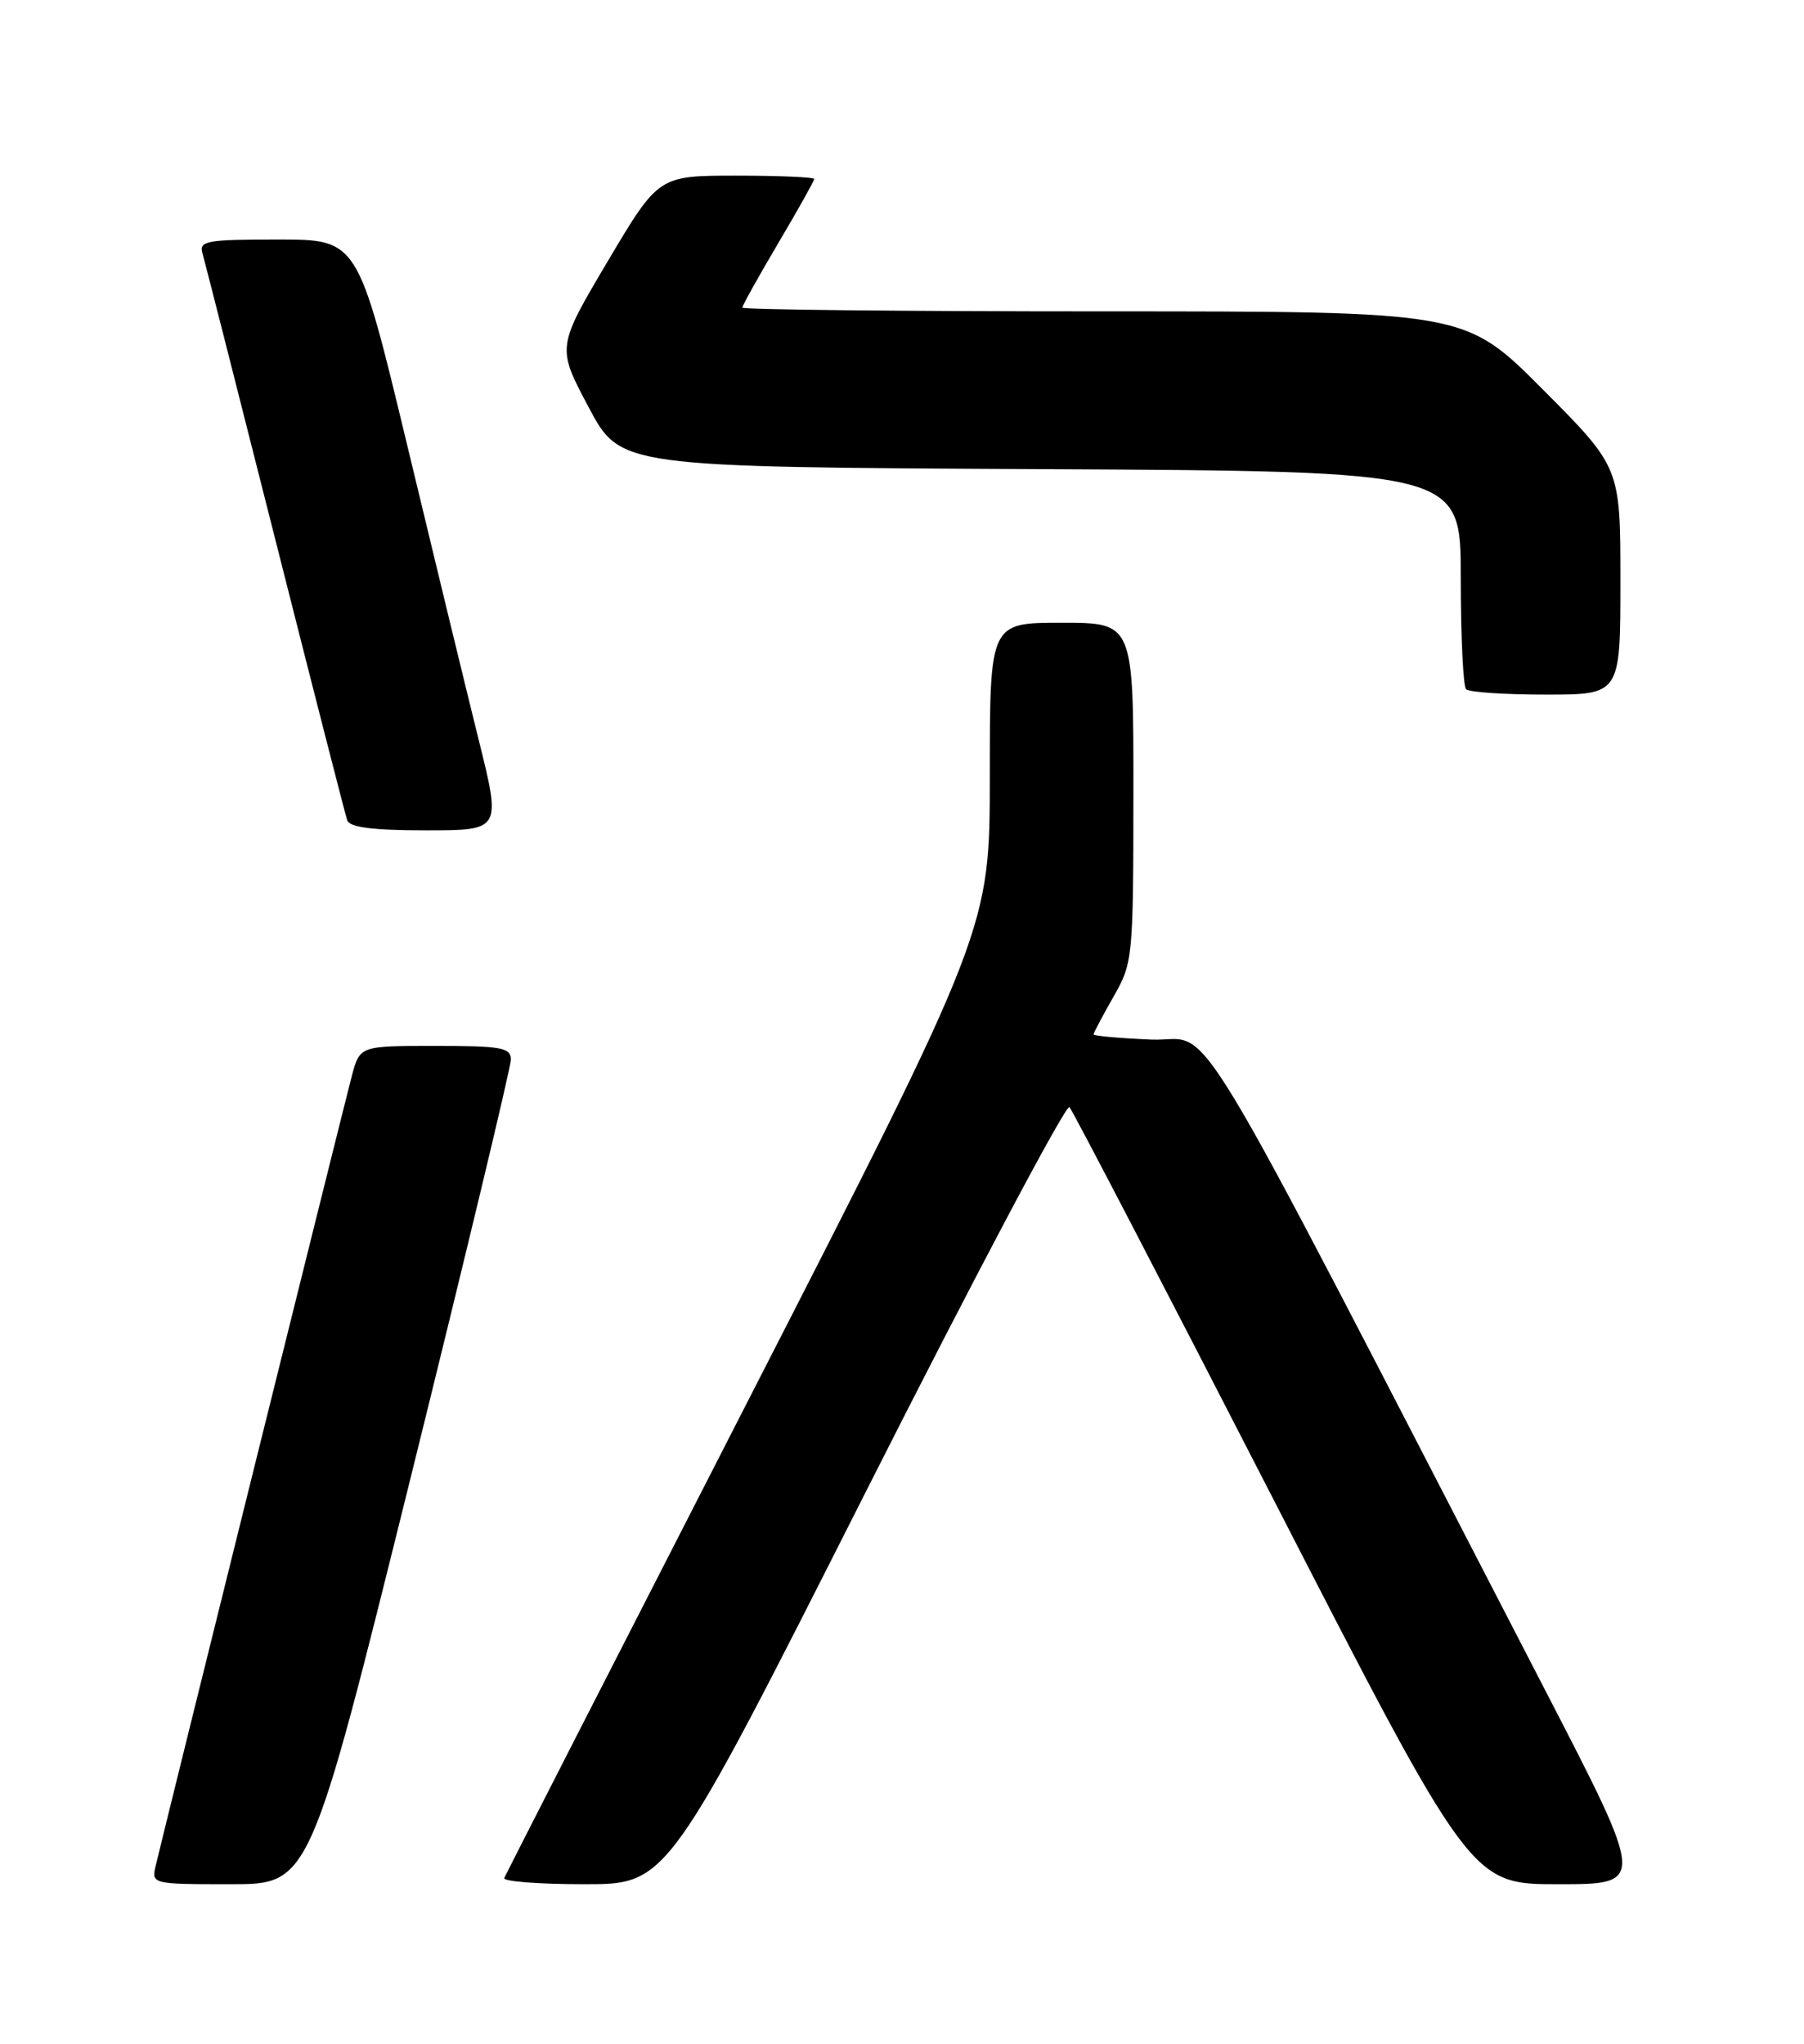 <?xml version="1.0" encoding="UTF-8" standalone="no"?>
<!DOCTYPE svg PUBLIC "-//W3C//DTD SVG 1.1//EN" "http://www.w3.org/Graphics/SVG/1.1/DTD/svg11.dtd" >
<svg xmlns="http://www.w3.org/2000/svg" xmlns:xlink="http://www.w3.org/1999/xlink" version="1.1" viewBox="0 0 226 256">
 <g >
 <path fill="currentColor"
d=" M 51.41 185.22 C 58.33 157.29 64.00 133.67 64.00 132.72 C 64.00 131.21 62.82 131.00 54.54 131.00 C 45.08 131.00 45.08 131.00 44.08 134.75 C 43.14 138.27 20.63 228.89 19.49 233.75 C 18.97 235.97 19.10 236.00 28.89 236.00 C 38.81 236.00 38.81 236.00 51.41 185.22 Z  M 108.43 186.92 C 122.07 159.92 133.57 138.21 133.98 138.67 C 134.39 139.12 145.88 161.21 159.51 187.75 C 184.29 236.00 184.29 236.00 195.22 236.00 C 206.14 236.00 206.14 236.00 193.60 211.75 C 147.39 122.39 152.31 130.53 144.25 130.21 C 140.26 130.04 137.00 129.75 137.00 129.56 C 137.00 129.36 138.12 127.25 139.49 124.85 C 141.92 120.59 141.98 120.05 141.99 99.25 C 142.00 78.00 142.00 78.00 133.00 78.00 C 124.00 78.00 124.00 78.00 124.00 97.15 C 124.00 116.30 124.00 116.30 93.75 175.37 C 77.11 207.86 63.35 234.79 63.17 235.22 C 62.98 235.65 67.51 236.00 73.23 236.00 C 83.63 236.00 83.63 236.00 108.43 186.92 Z  M 59.99 92.75 C 58.45 86.56 54.41 69.91 51.01 55.75 C 44.82 30.00 44.82 30.00 34.84 30.00 C 25.81 30.00 24.91 30.17 25.37 31.75 C 25.65 32.71 29.74 48.80 34.47 67.50 C 39.20 86.20 43.26 102.06 43.50 102.75 C 43.81 103.63 46.72 104.00 53.36 104.00 C 62.78 104.00 62.78 104.00 59.99 92.75 Z  M 203.00 72.77 C 203.00 58.54 203.00 58.54 193.27 48.77 C 183.54 39.00 183.54 39.00 138.27 39.00 C 113.37 39.00 93.00 38.79 93.00 38.53 C 93.00 38.27 95.03 34.63 97.50 30.45 C 99.98 26.26 102.00 22.65 102.00 22.42 C 102.00 22.19 97.61 22.00 92.25 22.00 C 82.50 22.00 82.50 22.00 76.12 32.75 C 69.75 43.50 69.75 43.50 73.74 51.00 C 77.73 58.50 77.73 58.50 130.36 58.76 C 183.00 59.02 183.00 59.02 183.00 72.34 C 183.00 79.67 183.30 85.97 183.67 86.33 C 184.03 86.70 188.53 87.00 193.67 87.00 C 203.00 87.00 203.00 87.00 203.00 72.77 Z "/>
</g>
</svg>